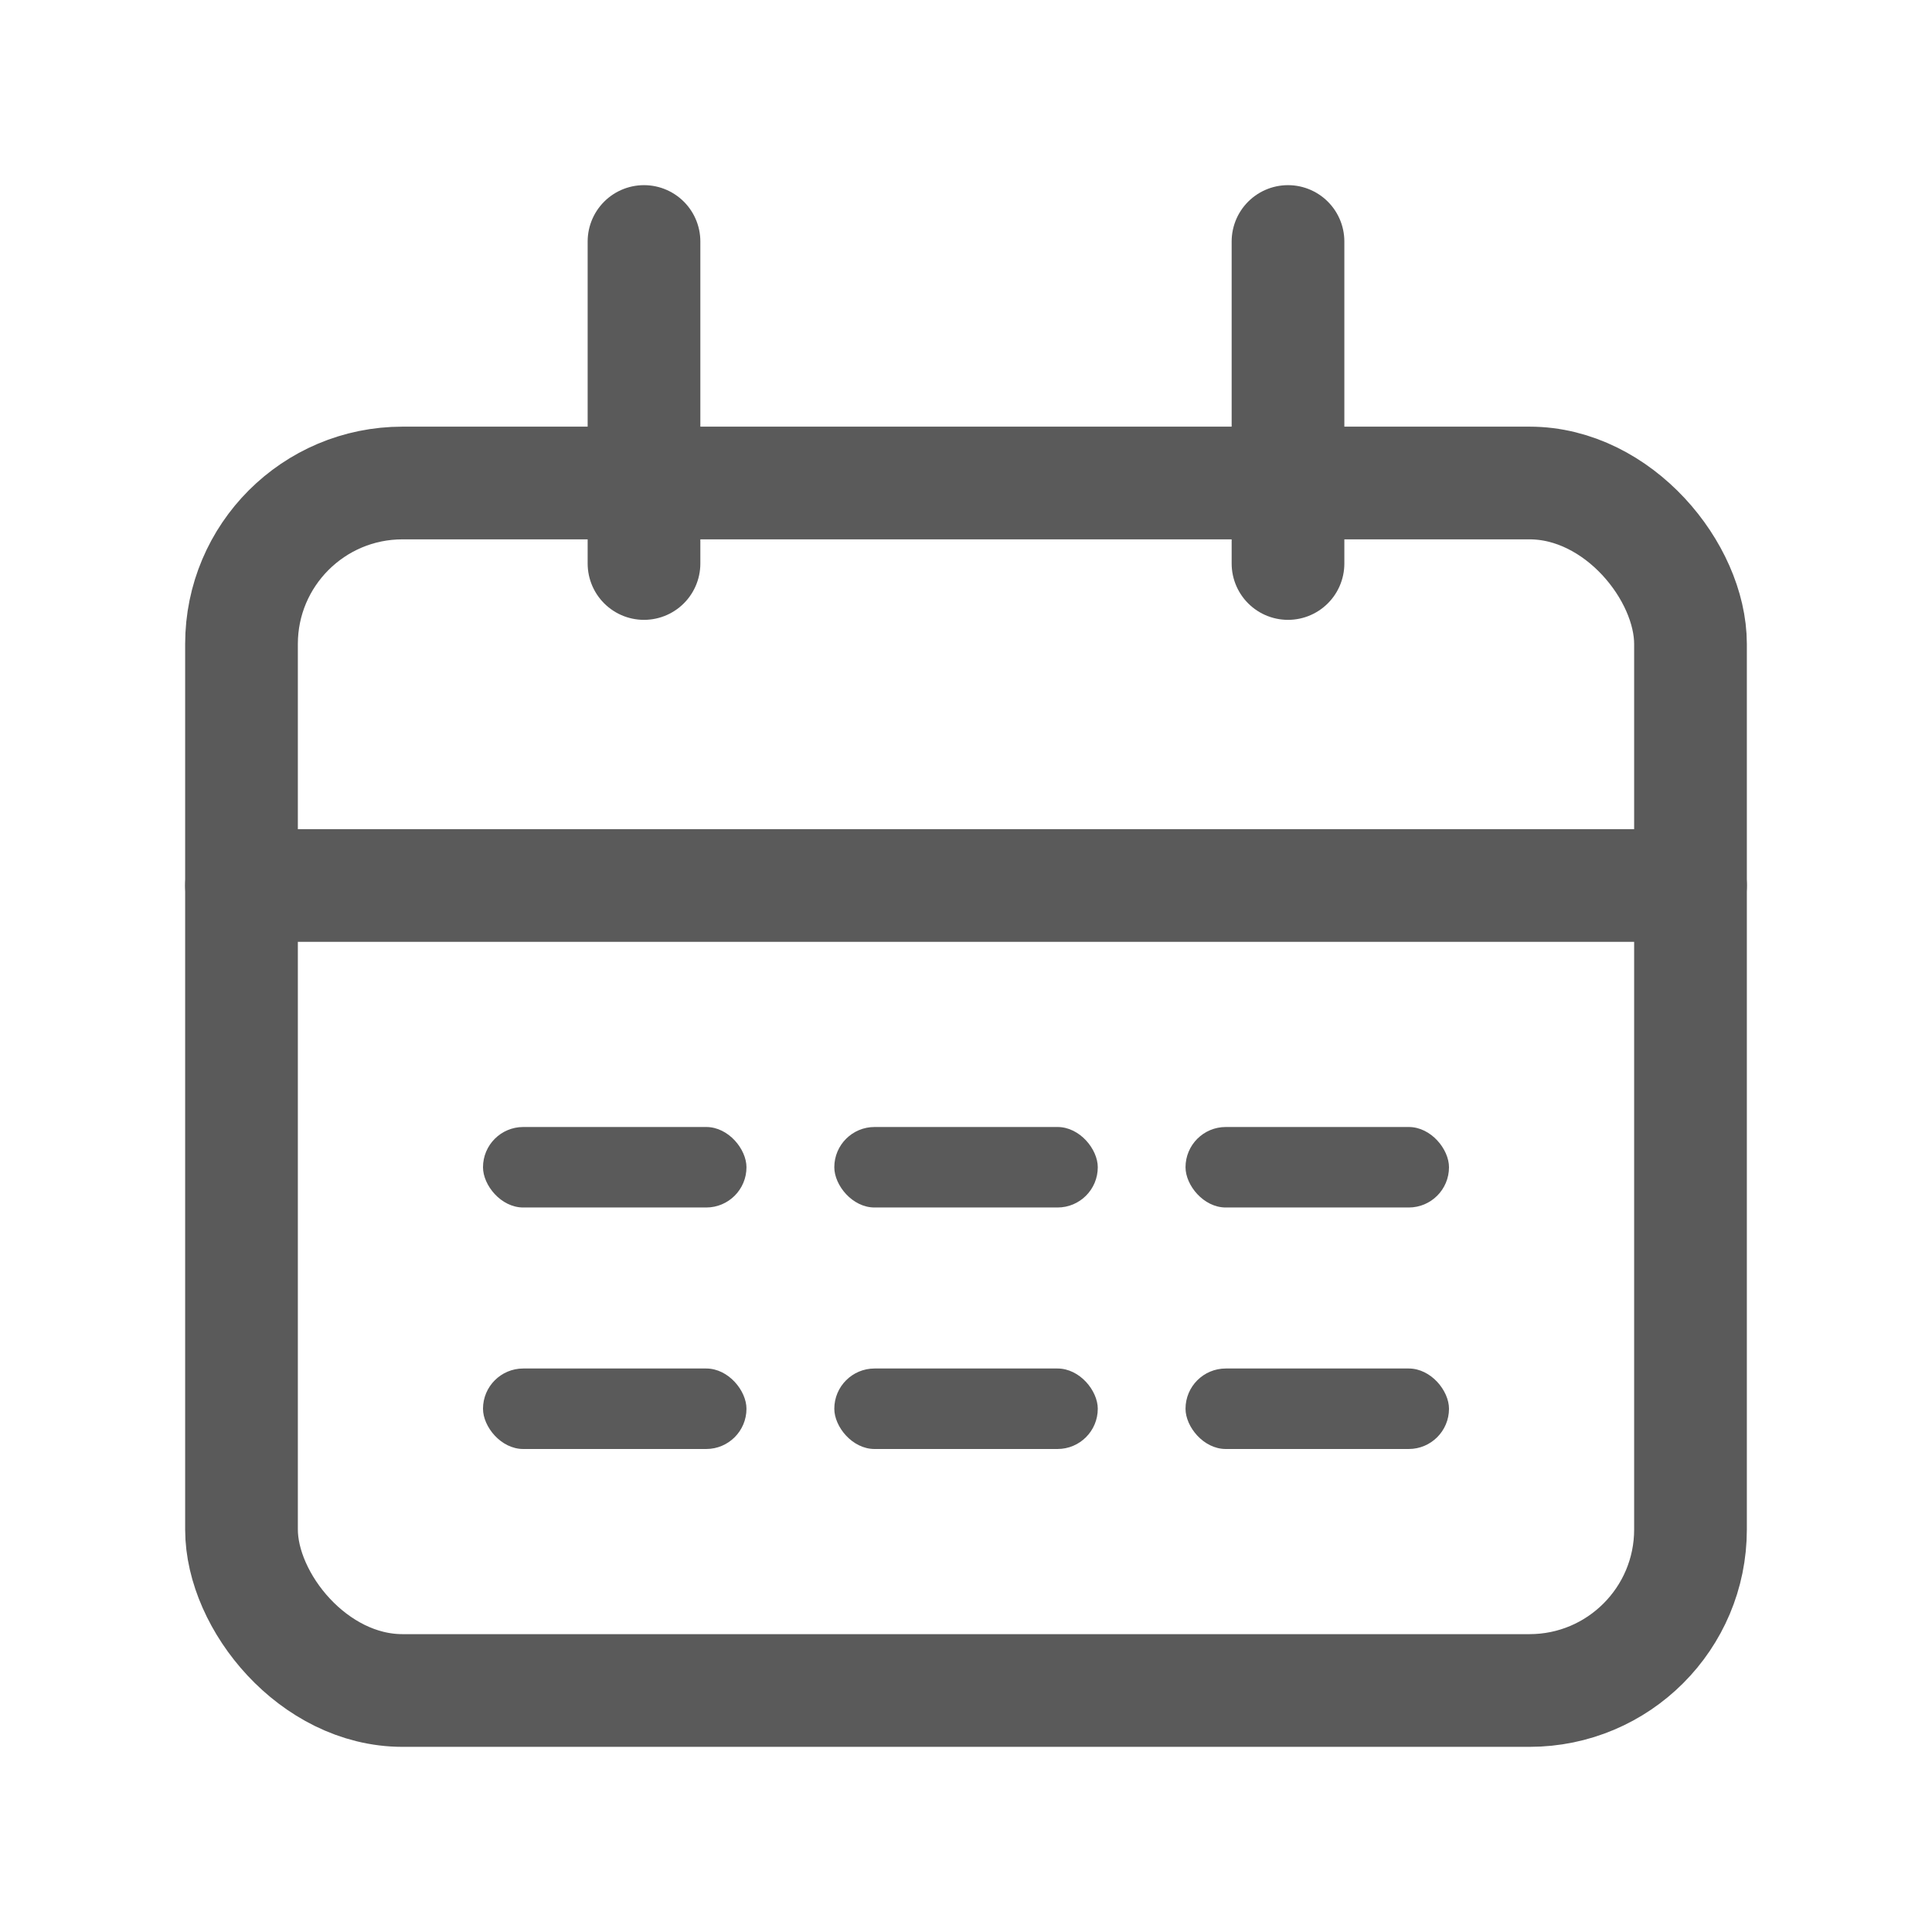<svg width="24" height="24" viewBox="0 0 24 24" fill="none" xmlns="http://www.w3.org/2000/svg">
    <rect x="3" y="6" width="18" height="15" rx="2" stroke="#5A5A5A" stroke-width="1.4"/>
    <path d="M3 11h18M8 3v4M16 3v4" stroke="#5A5A5A" stroke-width="1.4" stroke-linecap="round"/>
    <rect x="6" y="14" width="3.273" height="1" rx=".5" fill="#5A5A5A"/>
    <rect x="6" y="17" width="3.273" height="1" rx=".5" fill="#5A5A5A"/>
    <rect x="10.364" y="14" width="3.273" height="1" rx=".5" fill="#5A5A5A"/>
    <rect x="14.727" y="14" width="3.273" height="1" rx=".5" fill="#5A5A5A"/>
    <rect x="10.364" y="17" width="3.273" height="1" rx=".5" fill="#5A5A5A"/>
    <rect x="14.727" y="17" width="3.273" height="1" rx=".5" fill="#5A5A5A"/>
</svg>
